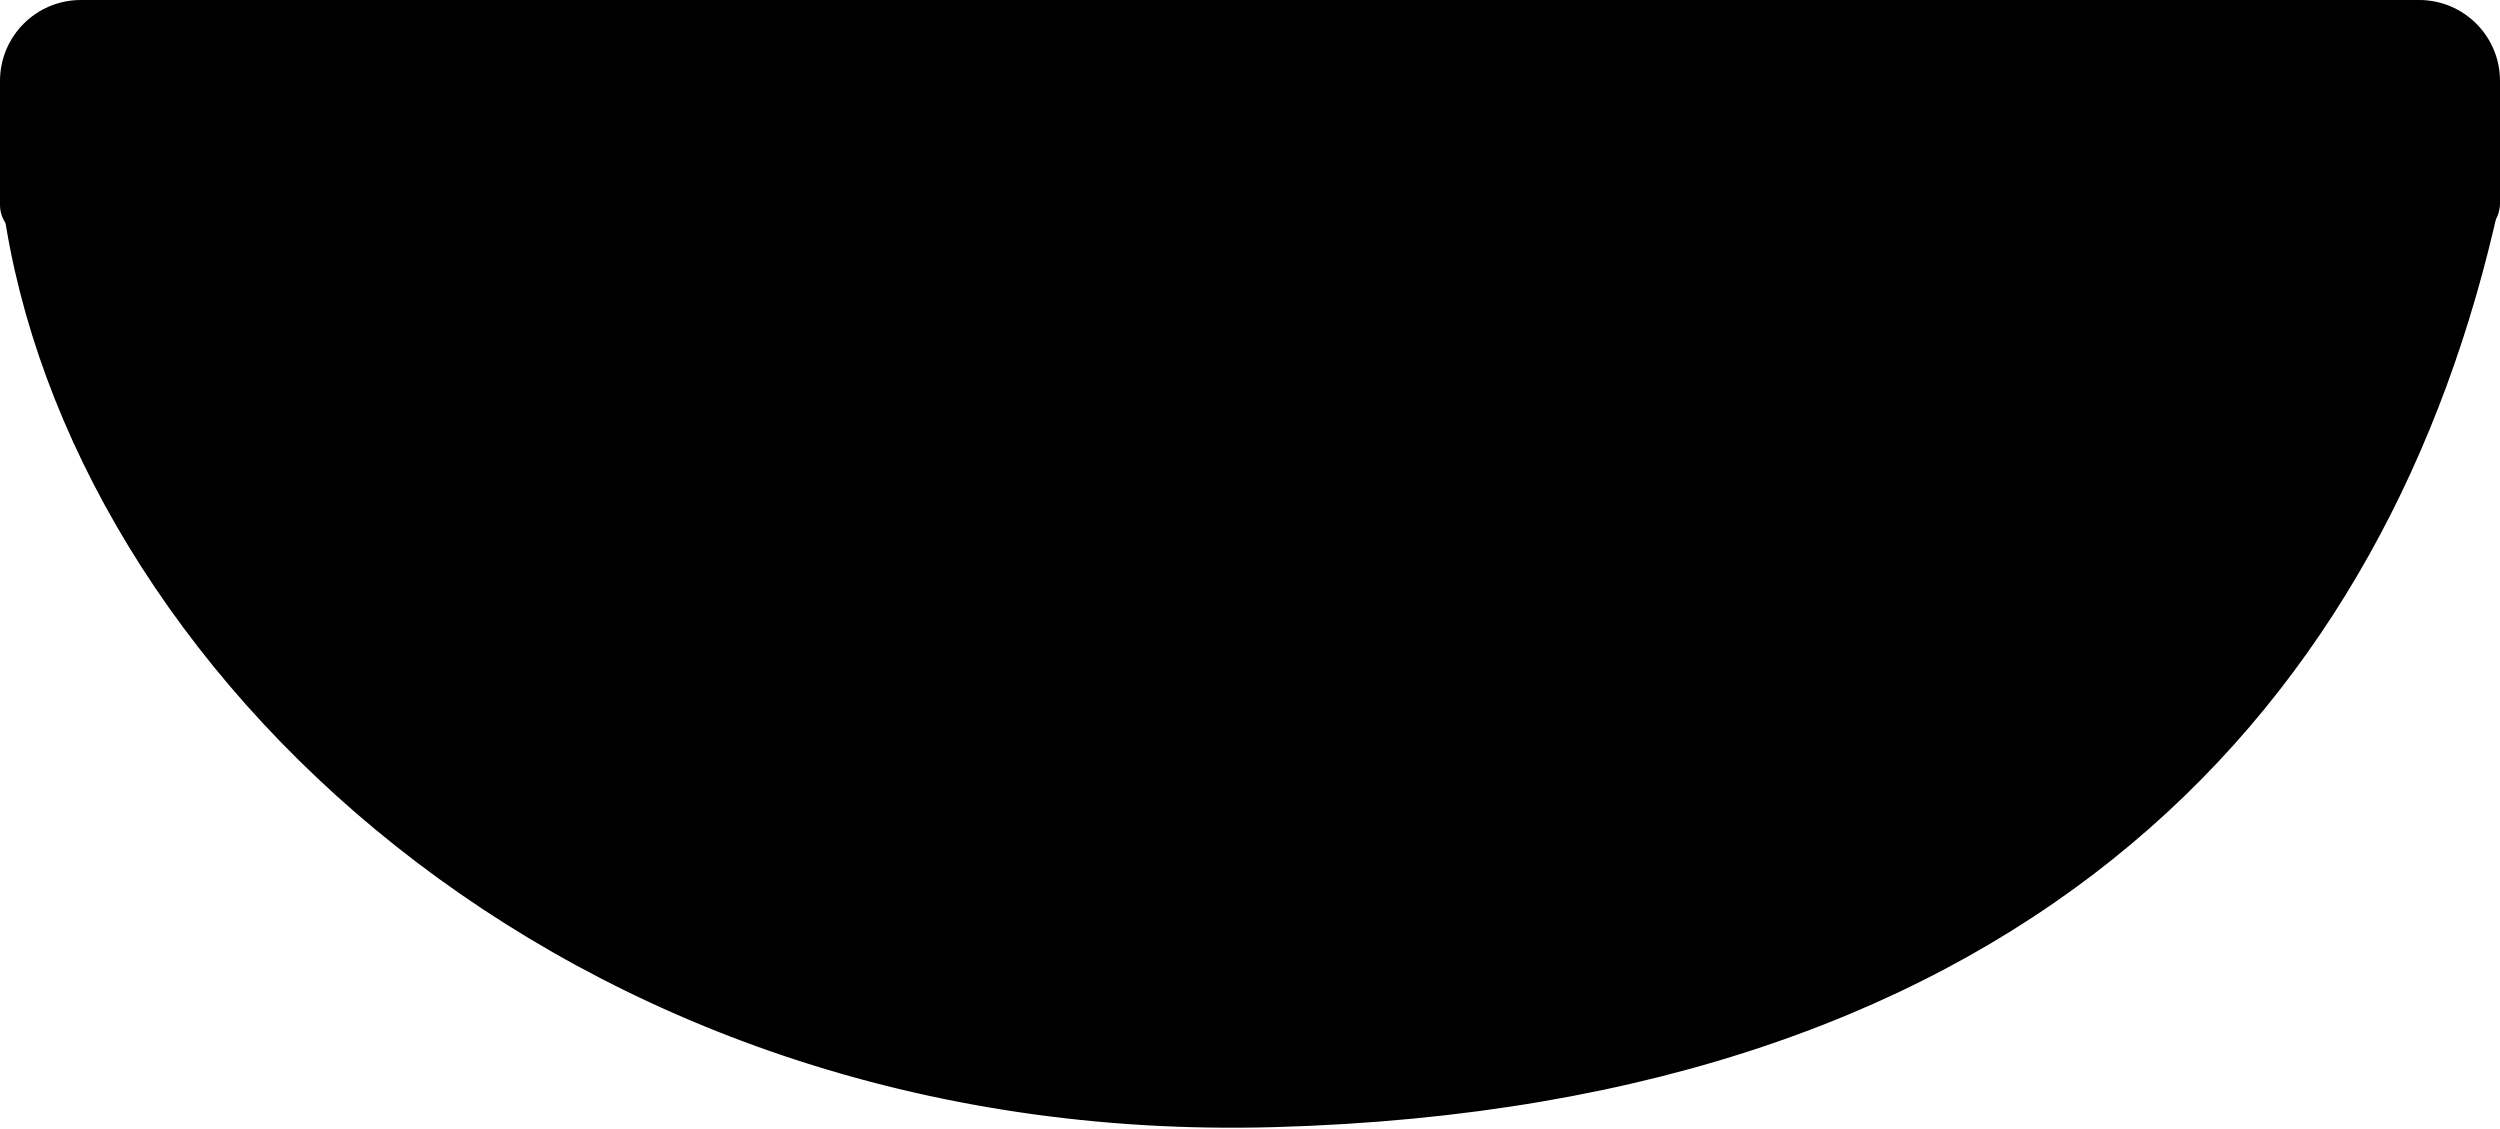 <svg width="1329" height="600" viewBox="0 0 1329 600" fill="none" xmlns="http://www.w3.org/2000/svg">
<path d="M1328 109H2C36 353.84 300.274 609.302 677.565 598.68C1081.7 587.301 1270.35 372.161 1328 109Z" fill="black" stroke="black"/>
<path d="M0 43C0 19.252 19.252 0 43 0H1286C1309.75 0 1329 19.252 1329 43V108C1329 117.941 1320.94 126 1311 126H17C7.611 126 0 118.389 0 109V43Z" fill="black"/>
</svg>
